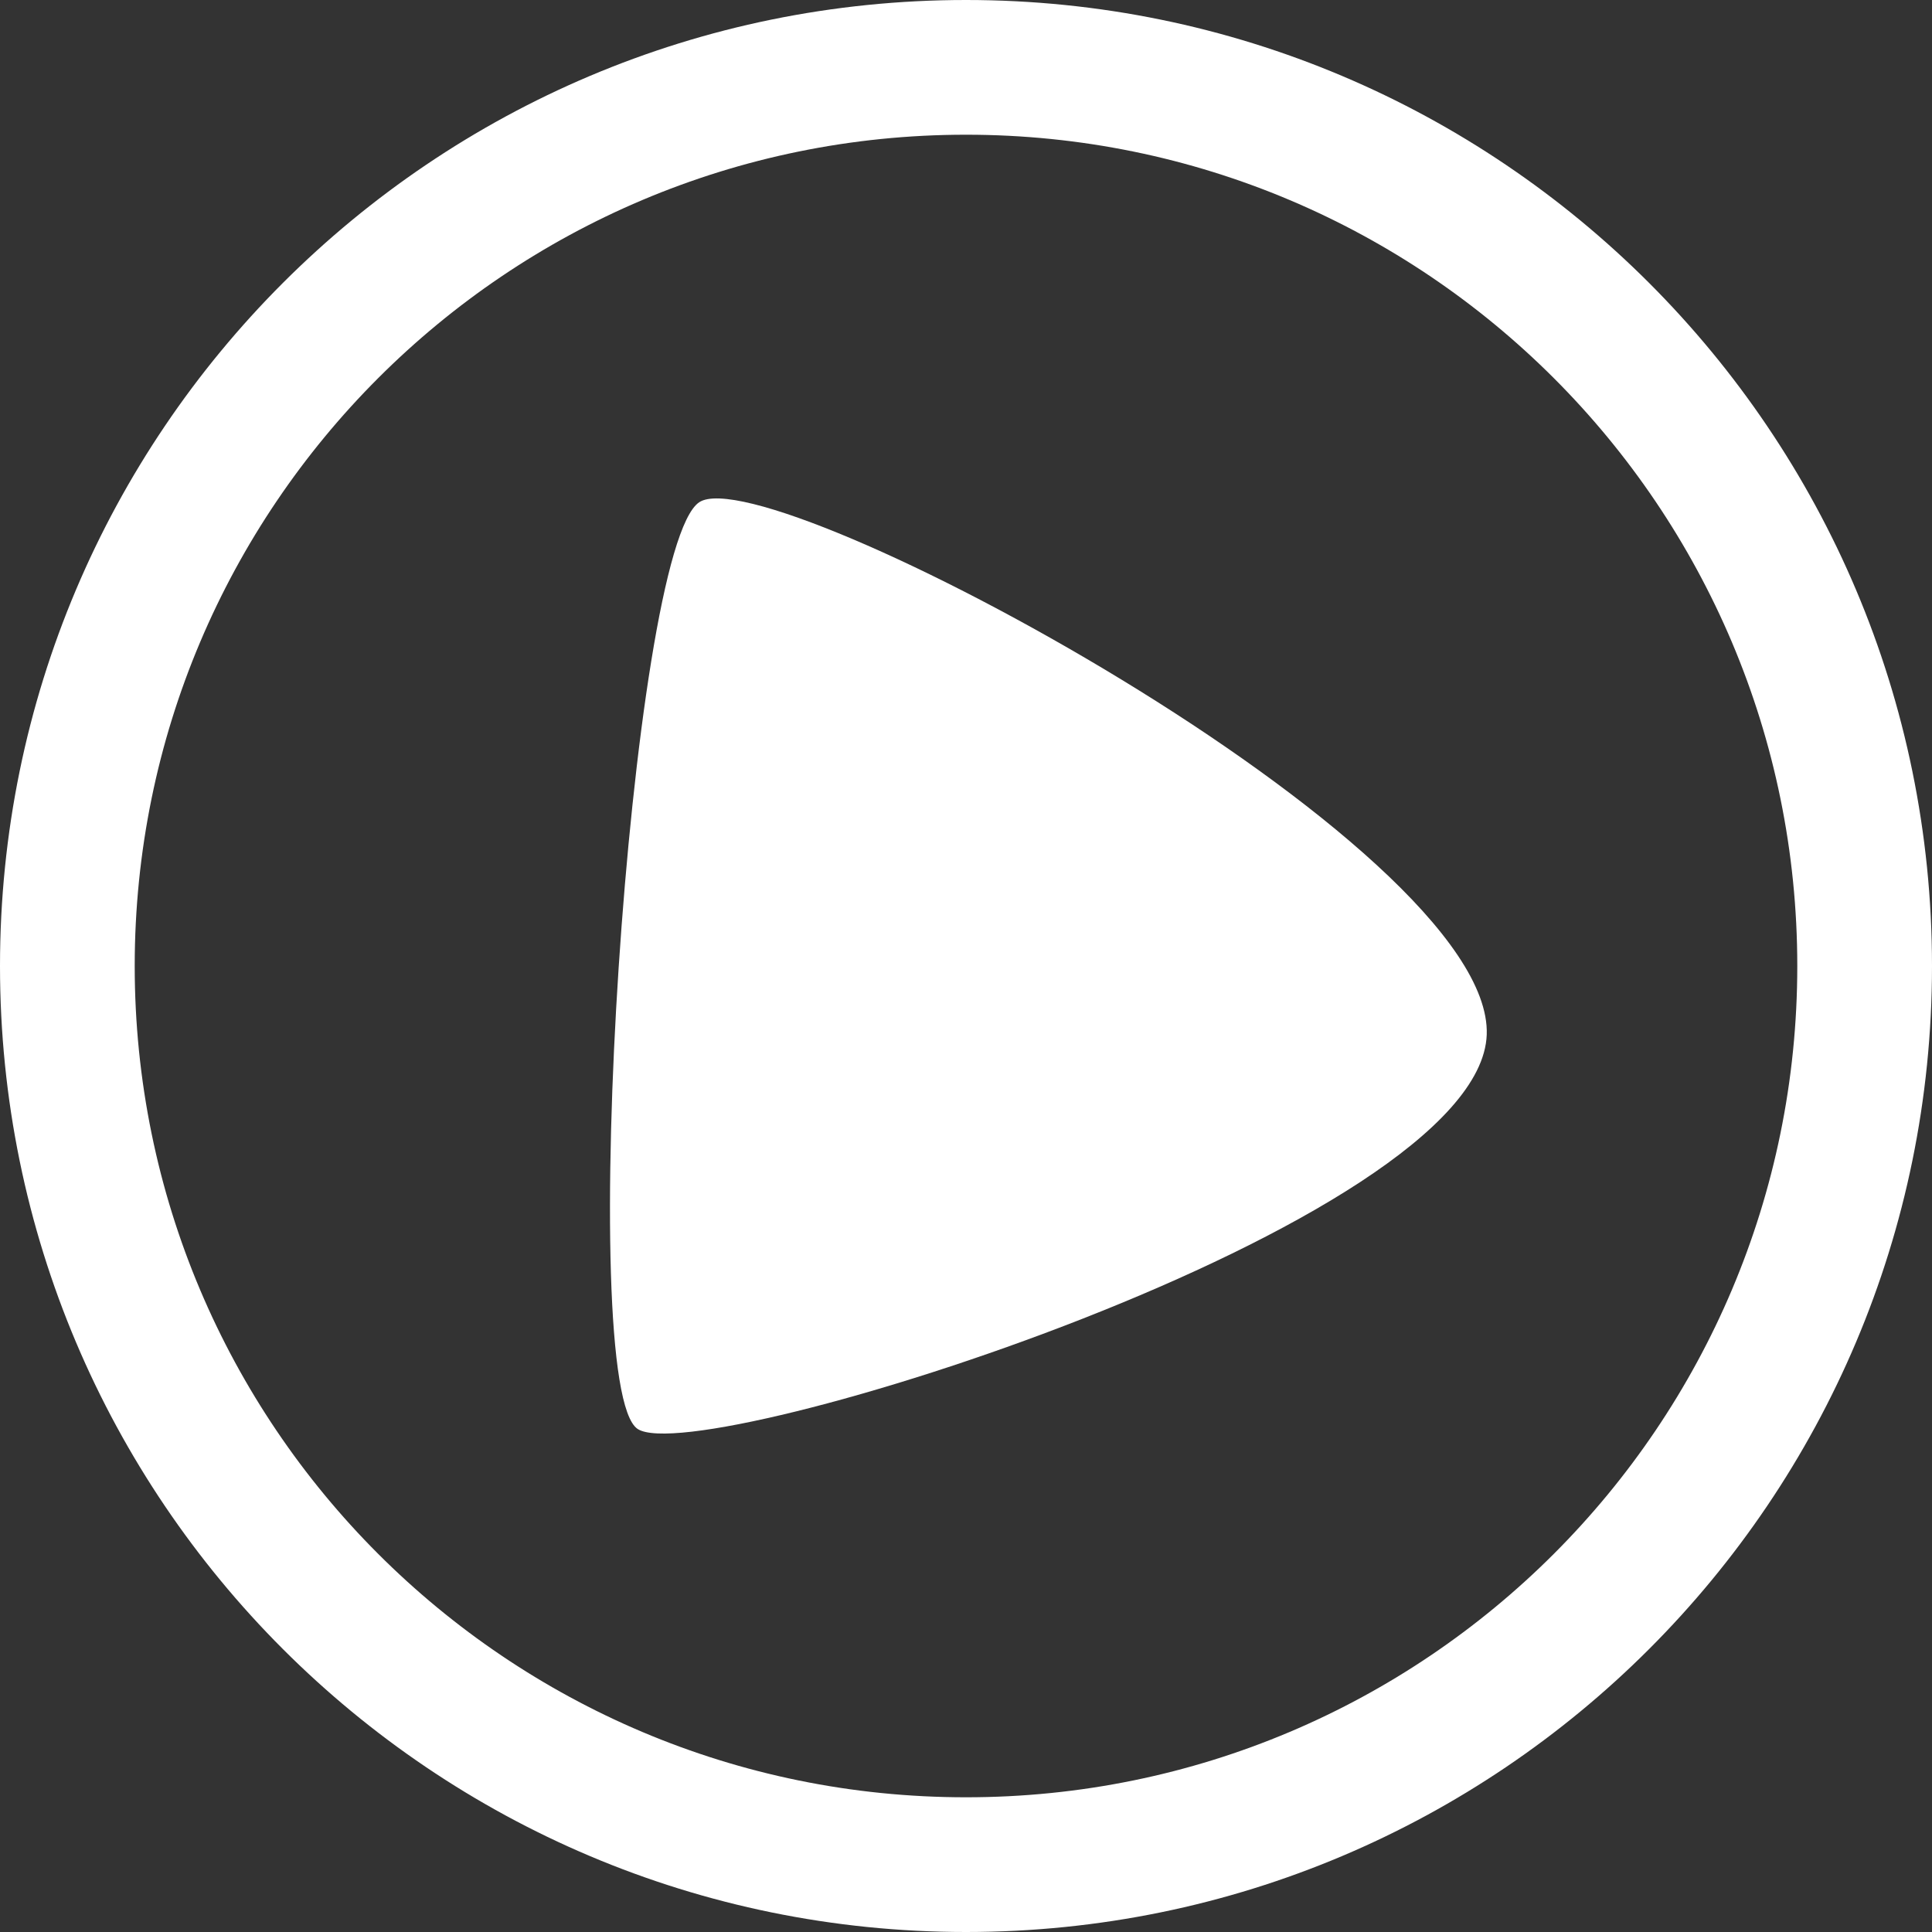 <?xml version="1.0" encoding="utf-8"?>
<!-- Generator: Adobe Illustrator 18.0.0, SVG Export Plug-In . SVG Version: 6.00 Build 0)  -->
<!DOCTYPE svg PUBLIC "-//W3C//DTD SVG 1.1//EN" "http://www.w3.org/Graphics/SVG/1.1/DTD/svg11.dtd">
<svg version="1.1" id="Layer_1" xmlns="http://www.w3.org/2000/svg" xmlns:xlink="http://www.w3.org/1999/xlink" x="0px" y="0px"
	 viewBox="0 0 512 512" enable-background="new 0 0 512 512" xml:space="preserve">
<rect x="0" y="0" width="512" height="512" fill="#333333" stroke="none"/>
<g>
	<path fill="#FFFFFF" d="M185.3,133.1c-18.5,12.3-33,234.7-16.3,245.6c16.7,10.9,223.2-54.2,225-104.5
		C395.8,223.8,203.8,120.8,185.3,133.1z"/>
	<path fill="#FFFFFF" d="M256,0C114.6,0,0,114.6,0,256c0,141.4,114.6,256,256,256c141.4,0,256-114.6,256-256
		C512,114.6,397.4,0,256,0z M256,476.3c-121.7,0-220.3-98.6-220.3-220.3c0-121.7,98.6-220.3,220.3-220.3
		c121.7,0,220.3,98.6,220.3,220.3C476.3,377.7,377.7,476.3,256,476.3z"/>
</g>
</svg>
